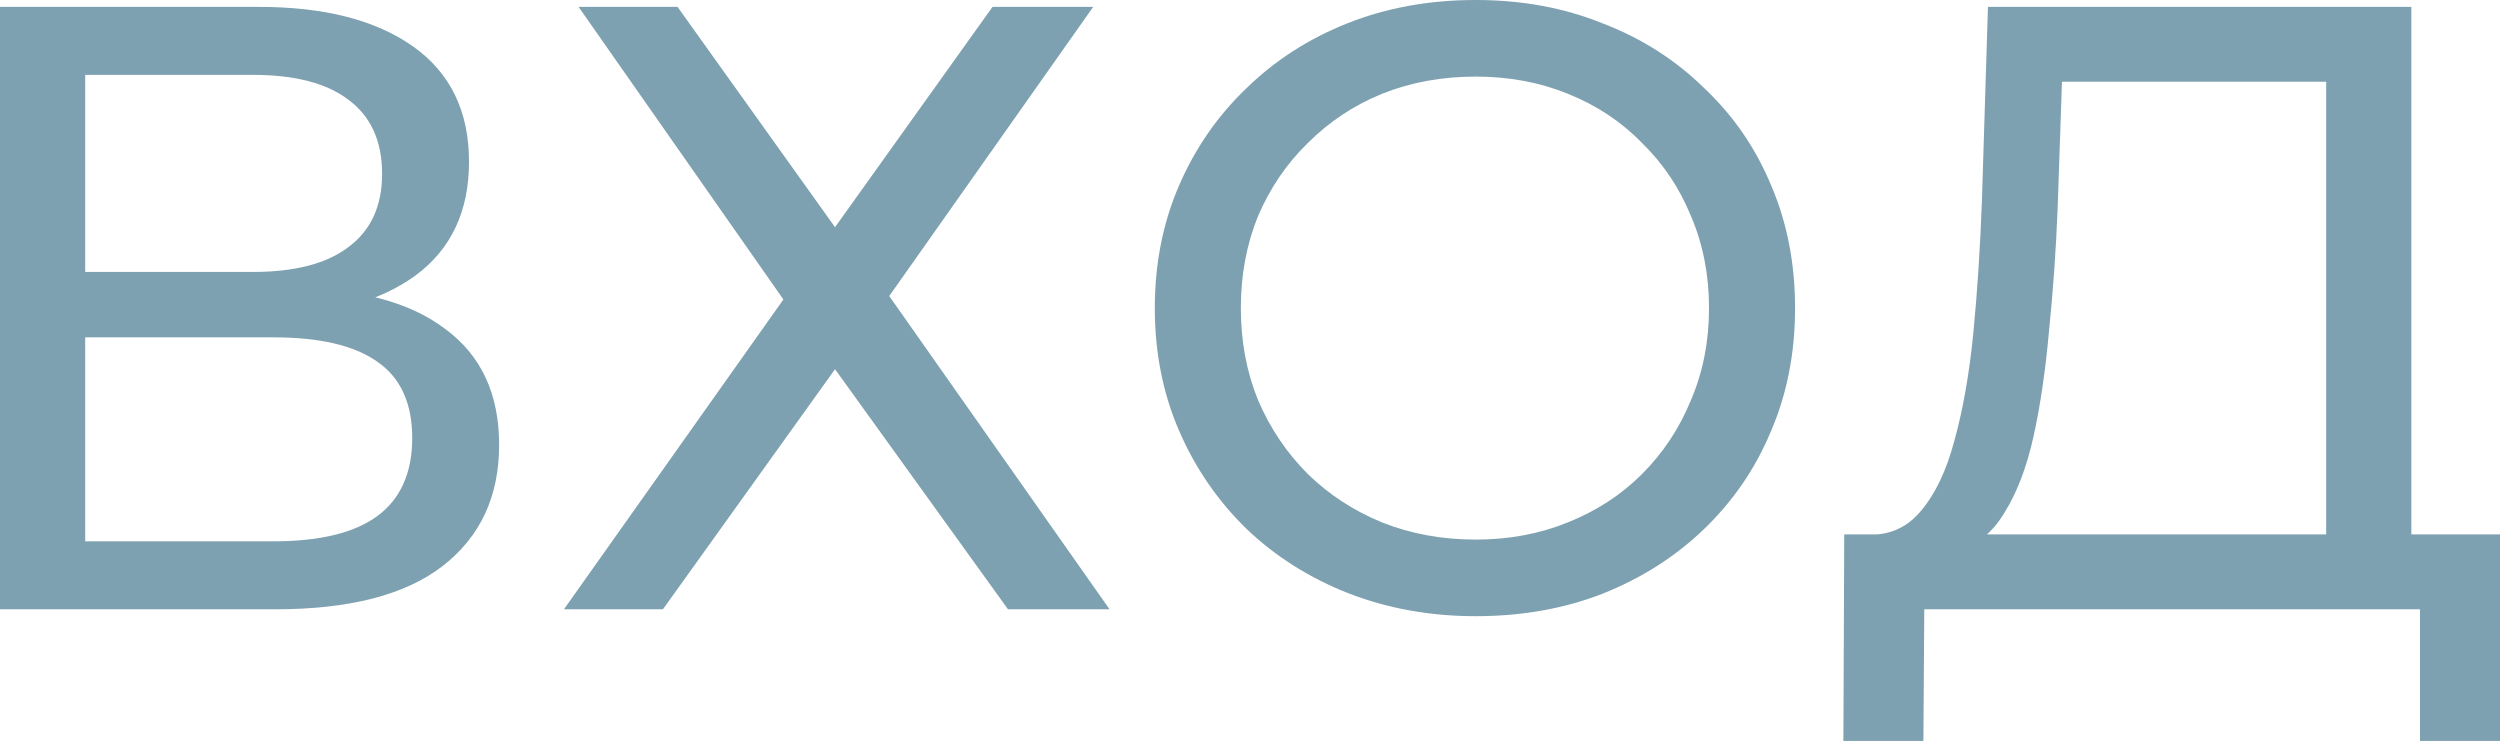 <svg width="403" height="120" viewBox="0 0 403 120" fill="none" xmlns="http://www.w3.org/2000/svg">
<path d="M374.978 91.698V13.179L332.389 13.179L331.695 33.572C331.418 40.416 330.955 46.982 330.308 53.271C329.753 59.56 328.921 65.248 327.811 70.334C326.701 75.328 325.129 79.444 323.094 82.681C321.152 85.918 318.655 87.906 315.603 88.646L300.62 86.149C304.227 86.426 307.187 85.224 309.499 82.542C311.904 79.768 313.753 75.93 315.048 71.028C316.435 66.034 317.453 60.253 318.1 53.687C318.747 47.028 319.21 39.907 319.487 32.323L320.458 1.11L388.711 1.11V91.698H374.978ZM297.152 119.443L297.291 86.149H403V119.443H390.099V98.218H310.193L310.054 119.443H297.152Z" fill="#7DA1B1"/>
<path d="M237.899 99.328C230.5 99.328 223.61 98.079 217.228 95.582C210.94 93.085 205.483 89.617 200.859 85.178C196.235 80.646 192.628 75.374 190.038 69.363C187.449 63.352 186.154 56.785 186.154 49.664C186.154 42.543 187.449 35.976 190.038 29.965C192.628 23.953 196.235 18.728 200.859 14.289C205.483 9.757 210.94 6.243 217.228 3.746C223.517 1.249 230.407 0 237.899 0C245.297 0 252.095 1.249 258.291 3.746C264.58 6.15 270.037 9.618 274.661 14.15C279.378 18.589 282.985 23.815 285.482 29.826C288.071 35.837 289.366 42.45 289.366 49.664C289.366 56.878 288.071 63.49 285.482 69.502C282.985 75.513 279.378 80.785 274.661 85.317C270.037 89.756 264.58 93.224 258.291 95.721C252.095 98.126 245.297 99.328 237.899 99.328ZM237.899 86.981C243.263 86.981 248.211 86.056 252.742 84.207C257.366 82.357 261.343 79.767 264.673 76.438C268.095 73.016 270.73 69.039 272.58 64.508C274.522 59.976 275.493 55.028 275.493 49.664C275.493 44.3 274.522 39.352 272.58 34.82C270.73 30.288 268.095 26.358 264.673 23.029C261.343 19.607 257.366 16.971 252.742 15.121C248.211 13.271 243.263 12.347 237.899 12.347C232.442 12.347 227.402 13.271 222.777 15.121C218.246 16.971 214.269 19.607 210.847 23.029C207.425 26.358 204.743 30.288 202.801 34.82C200.951 39.352 200.026 44.3 200.026 49.664C200.026 55.028 200.951 59.976 202.801 64.508C204.743 69.039 207.425 73.016 210.847 76.438C214.269 79.767 218.246 82.357 222.777 84.207C227.402 86.056 232.442 86.981 237.899 86.981Z" fill="#7DA1B1"/>
<path d="M93.266 1.11L109.22 1.11L134.606 36.624L159.993 1.11L176.224 1.11L143.346 47.722L178.86 98.218H162.49L134.606 59.514L106.861 98.218H90.908L126.283 48.277L93.266 1.11Z" fill="#7DA1B1"/>
<path d="M0 98.218L0 1.11L41.757 1.11C52.3 1.11 60.577 3.237 66.588 7.491C72.6 11.746 75.606 17.942 75.606 26.081C75.606 34.034 72.739 40.138 67.005 44.392C61.271 48.554 53.733 50.635 44.392 50.635L46.889 46.473C57.71 46.473 65.987 48.647 71.721 52.993C77.548 57.248 80.461 63.49 80.461 71.722C80.461 80.045 77.409 86.565 71.305 91.282C65.294 95.906 56.323 98.218 44.392 98.218H0ZM13.734 87.259H44.115C51.514 87.259 57.063 85.918 60.762 83.236C64.554 80.461 66.45 76.253 66.45 70.612C66.45 64.97 64.554 60.855 60.762 58.265C57.063 55.675 51.514 54.381 44.115 54.381H13.734L13.734 87.259ZM13.734 43.837H40.785C47.537 43.837 52.67 42.496 56.184 39.815C59.791 37.132 61.594 33.202 61.594 28.023C61.594 22.751 59.791 18.774 56.184 16.092C52.67 13.41 47.537 12.069 40.785 12.069L13.734 12.069L13.734 43.837Z" fill="#7DA1B1"/>
</svg>
